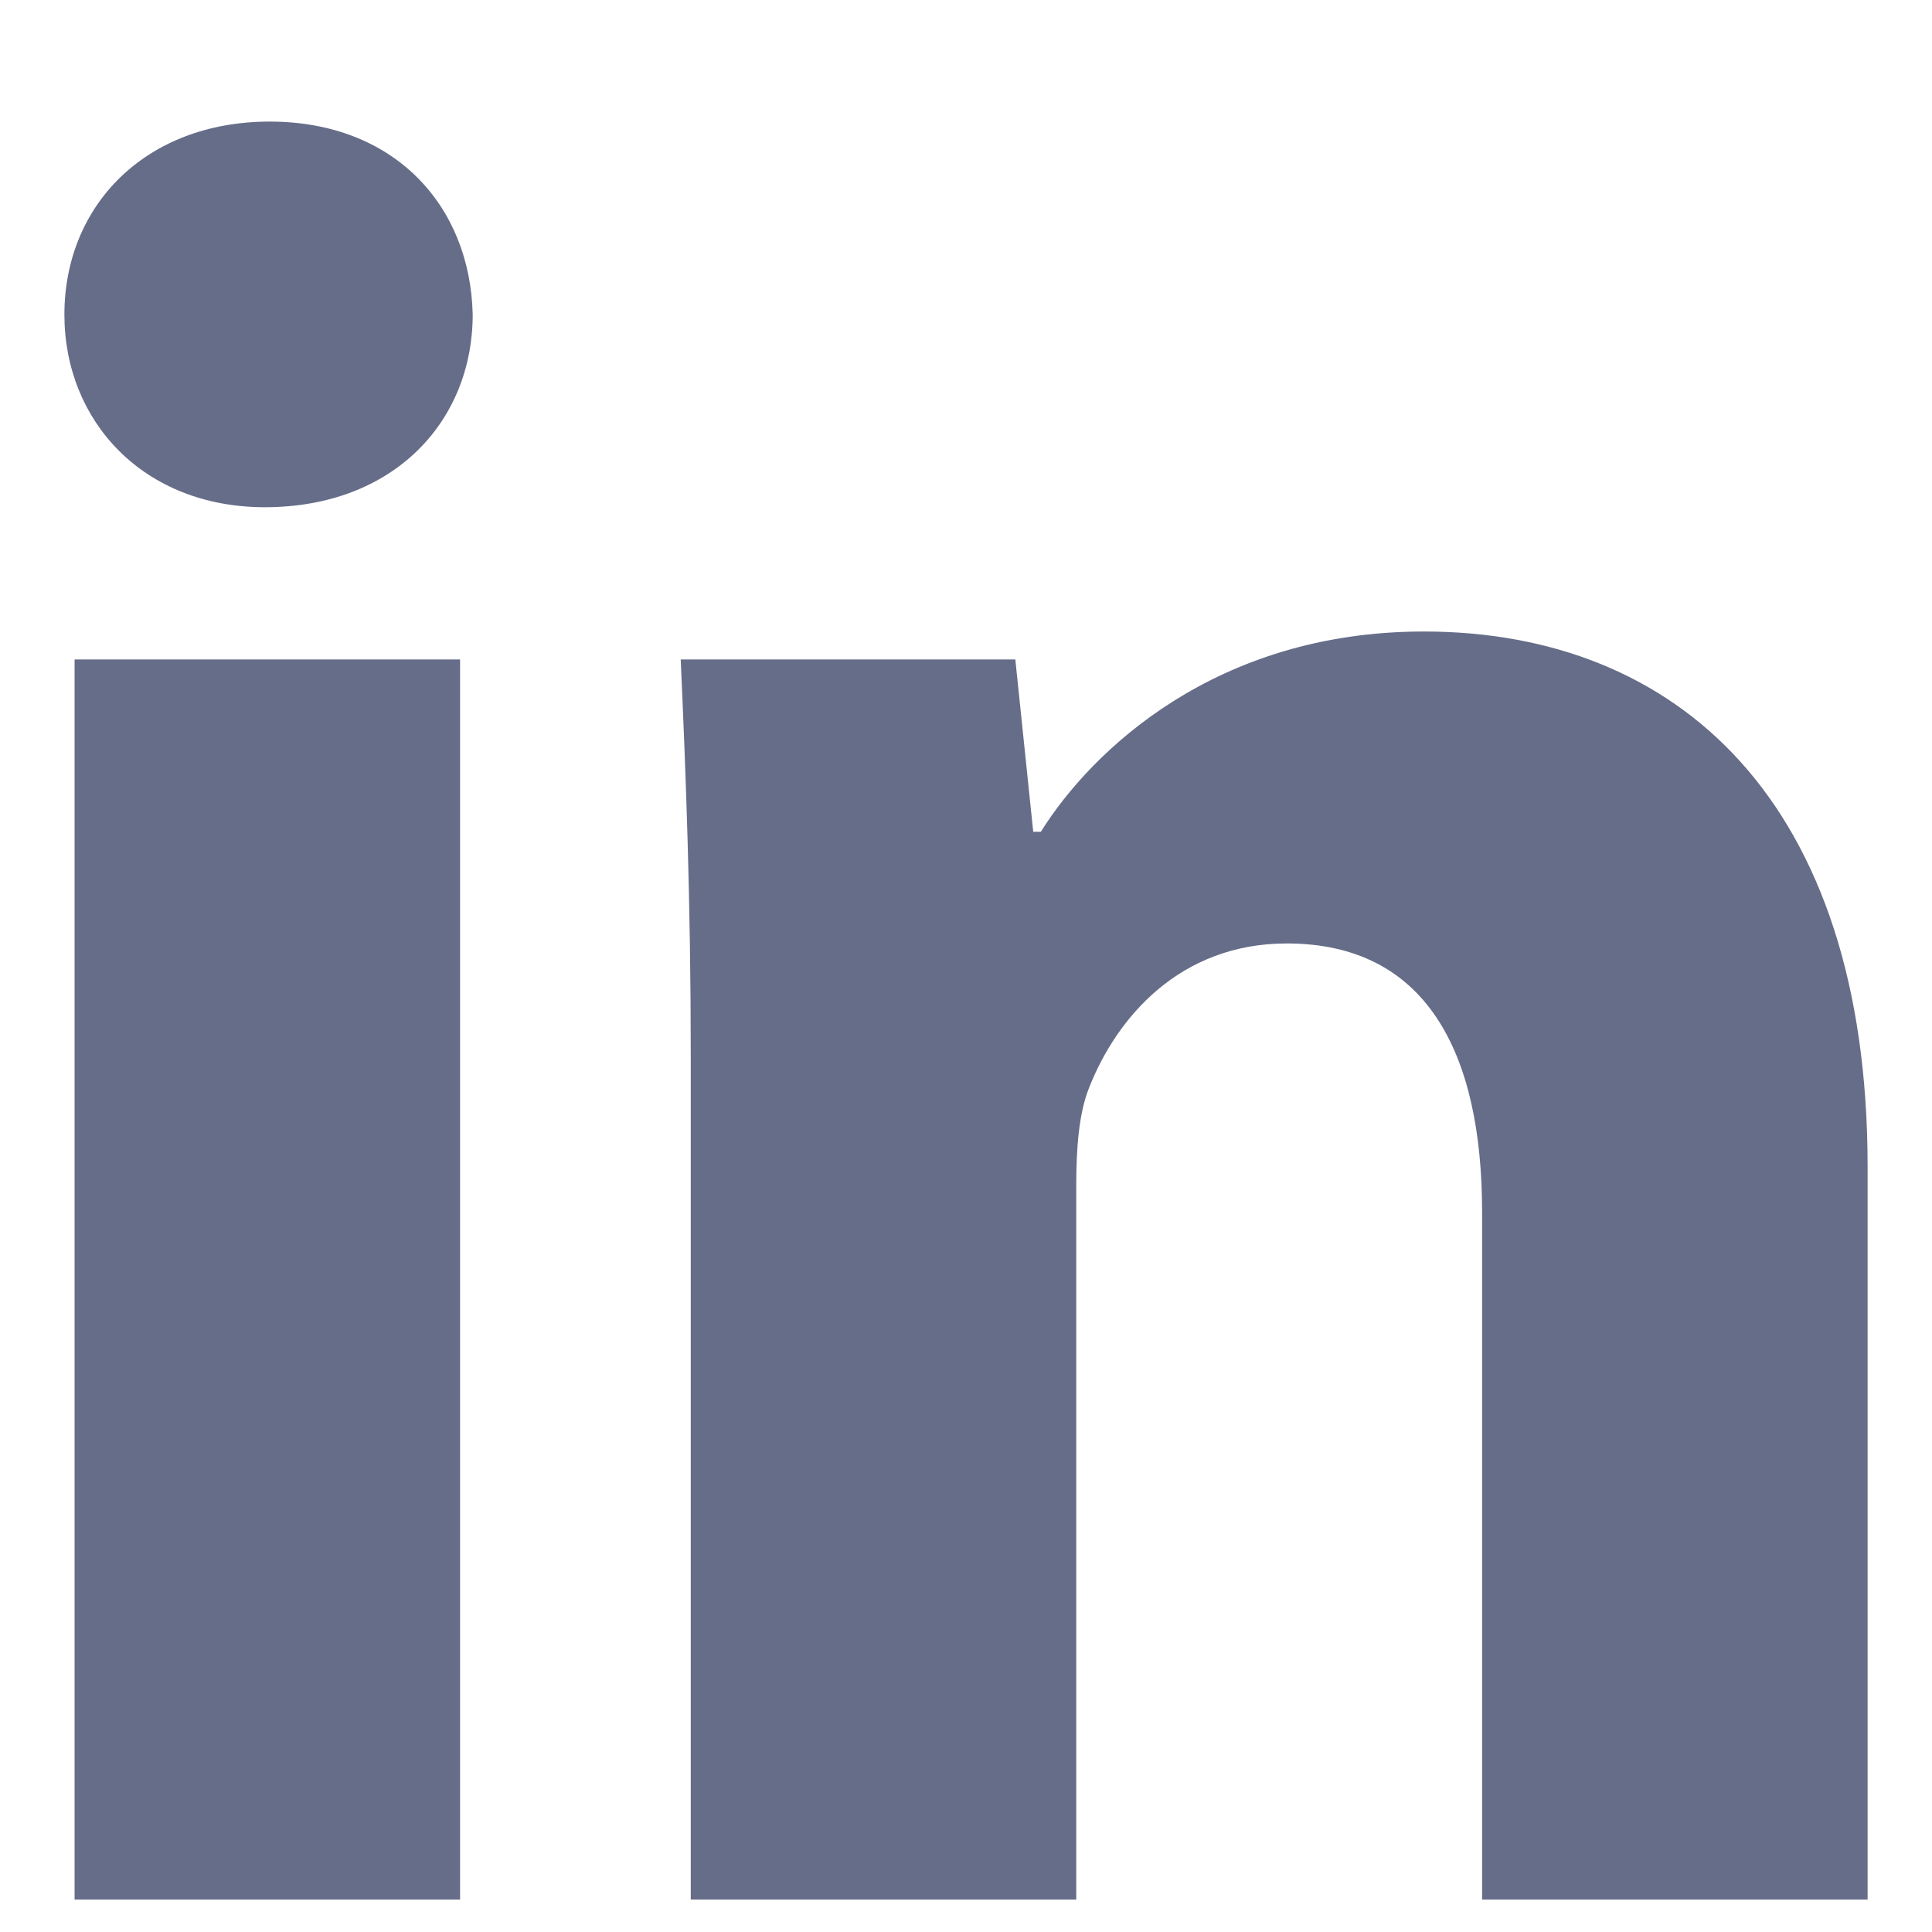 <?xml version="1.0" encoding="UTF-8"?>

<svg
  width="15px"
  height="15px"
  viewBox="0 0 15 15"
  version="1.1"
  xmlns="http://www.w3.org/2000/svg"
  xmlns:xlink="http://www.w3.org/1999/xlink"
>
  <title>linkedin_ico</title>
  <desc>Created with Sketch.</desc>
  <g id="Page-1" stroke="none" stroke-width="1" fill="none" fill-rule="evenodd">
    <path
      d="M0.579,5.12 L3.572,5.12 L3.572,14.748 L0.579,14.748 L0.579,5.12 Z M3.67,2.442 C3.67,3.268 3.06,3.938 2.056,3.938 C1.111,3.938 0.5,3.268 0.5,2.442 C0.5,1.595 1.13,0.944 2.094,0.944 C3.06,0.944 3.651,1.595 3.67,2.442 Z M5.363,8.191 C5.363,6.99 5.324,5.986 5.285,5.12 L7.883,5.12 L8.022,6.458 L8.081,6.458 C8.475,5.828 9.439,4.903 11.054,4.903 C13.023,4.903 14.5,6.222 14.5,9.057 L14.5,14.748 L11.507,14.748 L11.507,9.412 C11.507,8.172 11.074,7.325 9.99,7.325 C9.164,7.325 8.671,7.896 8.455,8.447 C8.376,8.644 8.356,8.92 8.356,9.196 L8.356,14.748 L5.363,14.748 L5.363,8.191 Z"
      id="linkedin_ico"
      fill="#666D89"
      fill-rule="nonzero"
    ></path>
  </g>
</svg>
